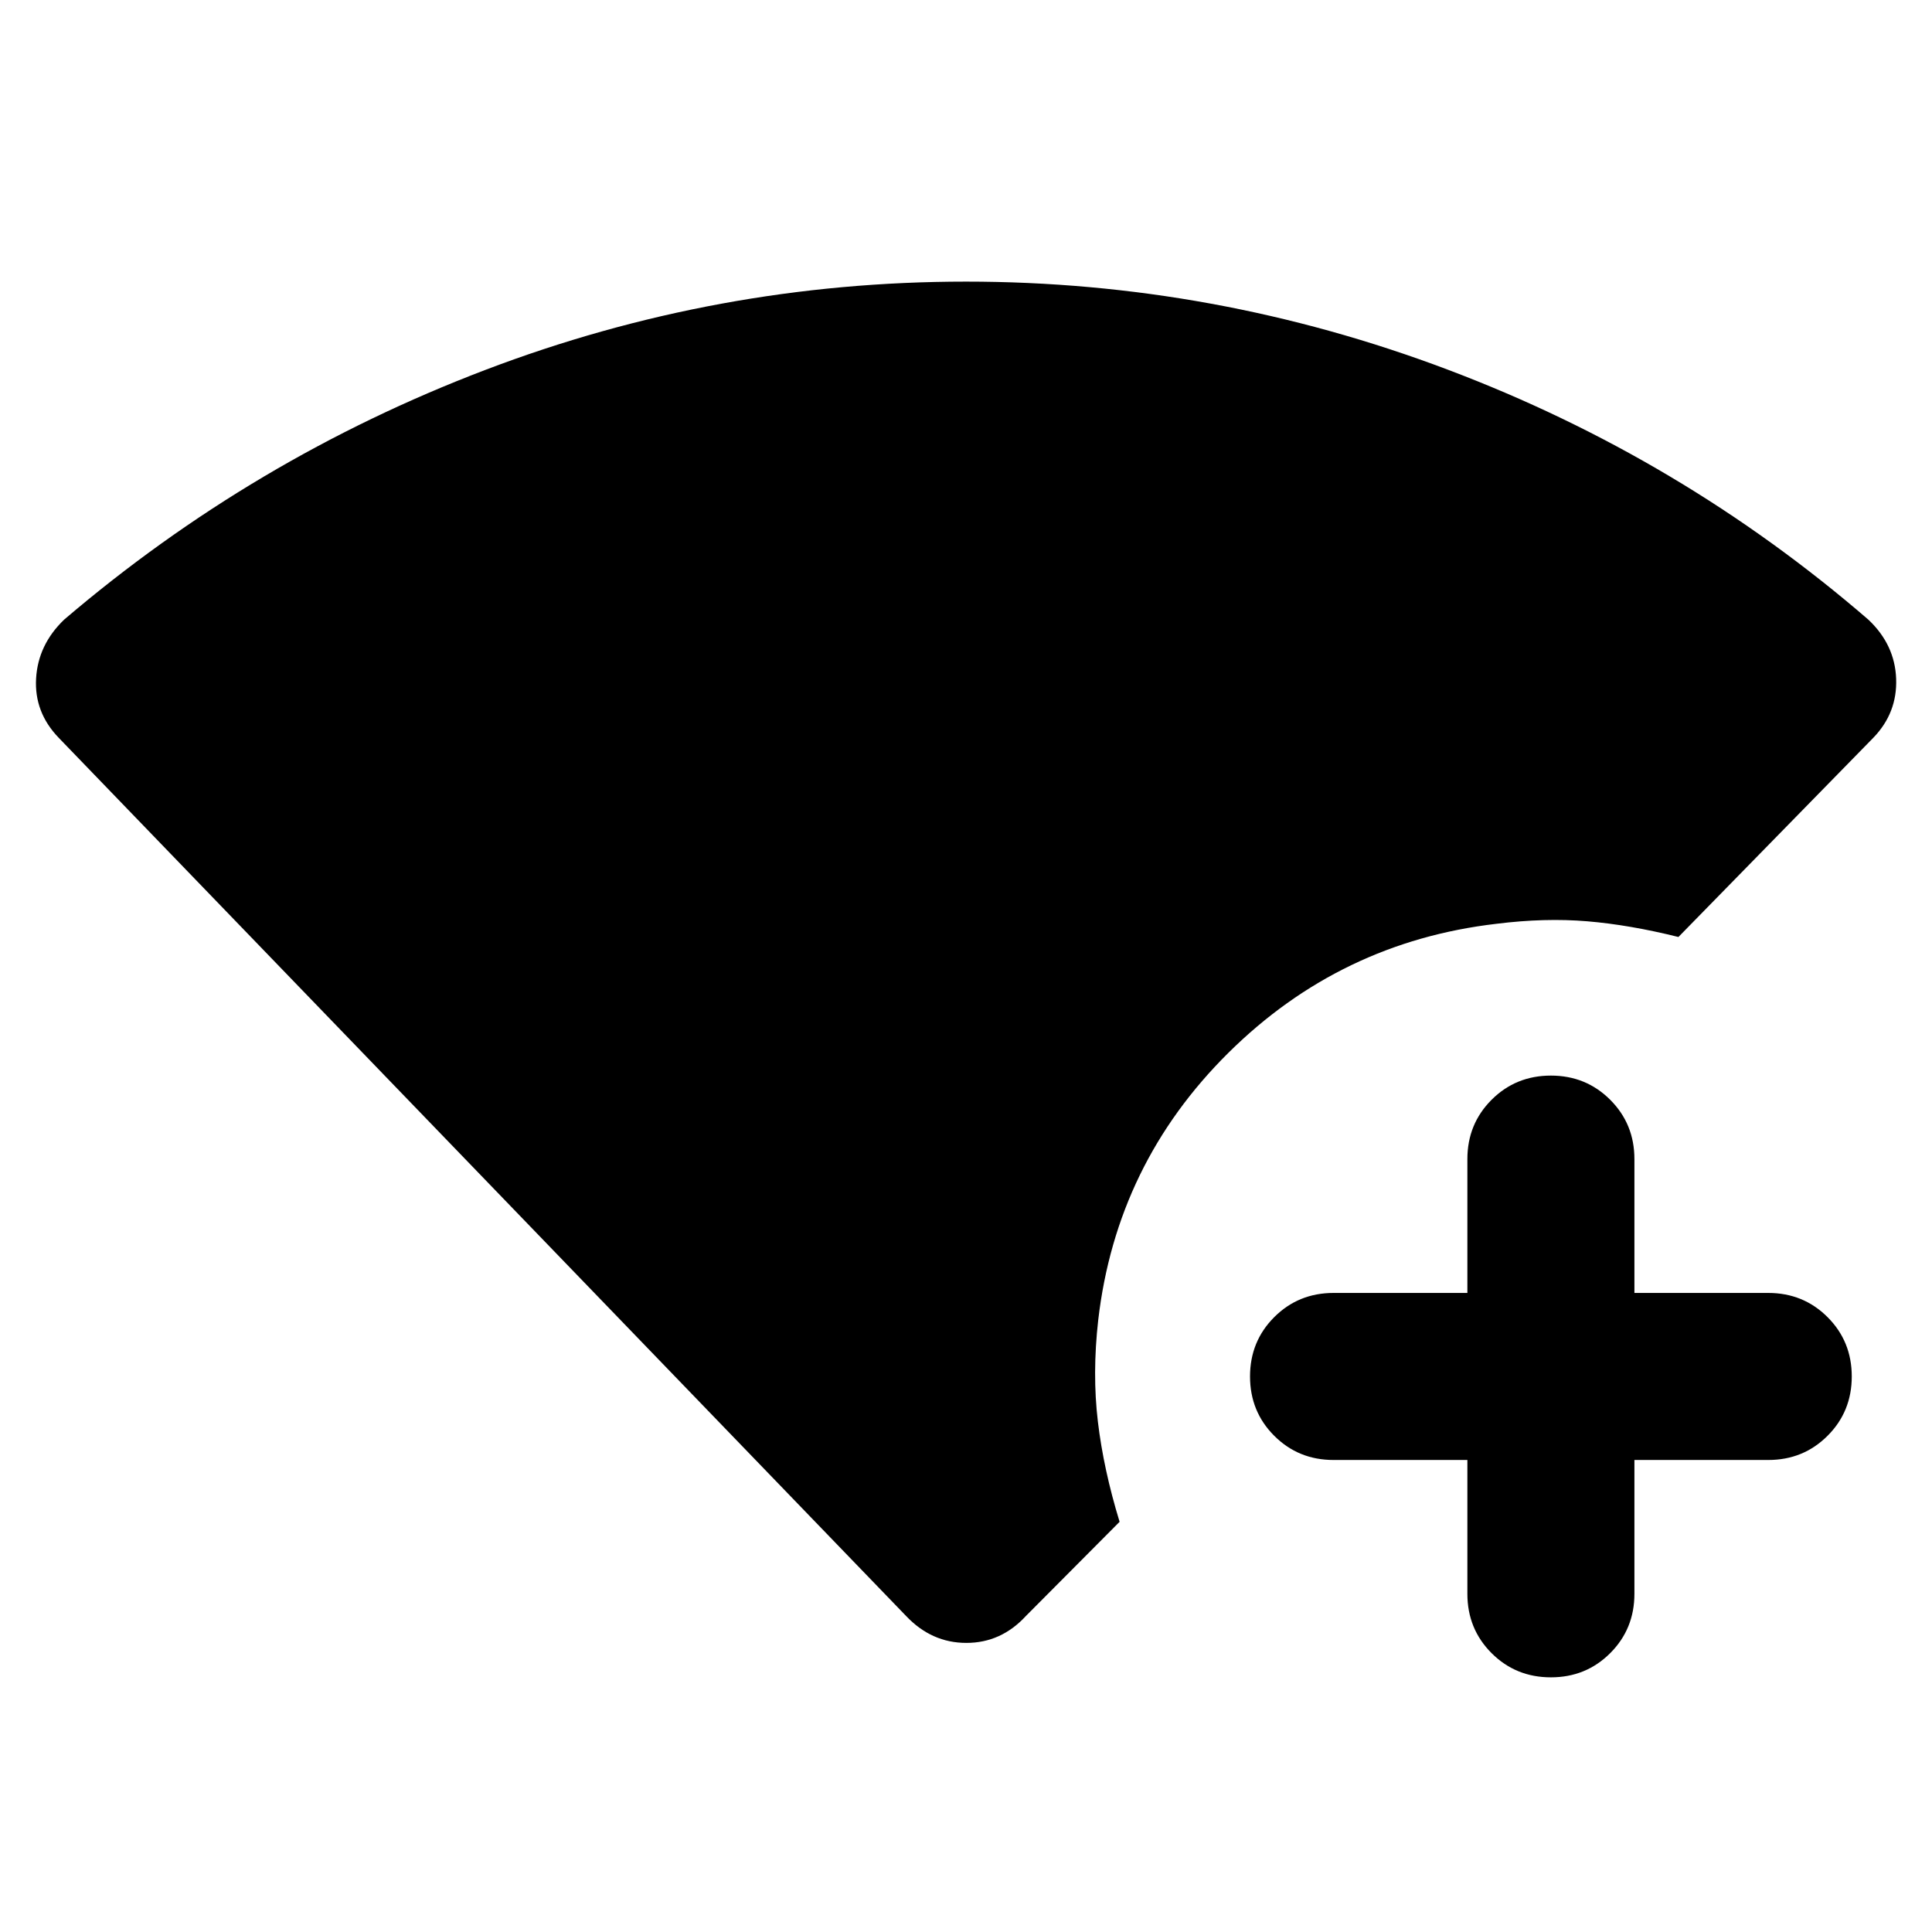 <svg xmlns="http://www.w3.org/2000/svg" height="20" viewBox="0 96 960 960" width="20"><path d="M450.217 898.957 29.152 462.587q-12.196-12.674-11.217-29.467.978-16.794 13.935-29.229 93.76-80.043 209.065-124 115.304-43.956 239.069-43.956 123.474 0 239.3 43.717Q835.13 323.37 928.37 403.891q13.195 12.435 13.815 29.381.619 16.945-11.337 29.315l-96.848 99q-24.283-6.043-45.304-7.804-21.022-1.761-45.066 1.239-77.63 9-133.282 64.152-55.652 55.152-64.652 132.783-3 26.674-.163 50.467 2.837 23.794 10.793 49.75l-46.543 46.783q-12.311 13.391-29.601 13.391-17.291 0-29.965-13.391Zm278.913-77.5h-66.5q-17.452 0-29.476-12.024-12.024-12.024-12.024-29.476 0-17.452 12.024-29.476 12.024-12.024 29.476-12.024h66.5v-66.5q0-17.452 12.024-29.476 12.024-12.024 29.476-12.024 17.453 0 29.477 12.024 12.024 12.024 12.024 29.476v66.5h66.499q17.453 0 29.477 12.024 12.024 12.024 12.024 29.476 0 17.452-12.024 29.476-12.024 12.024-29.477 12.024h-66.499v66.5q0 17.452-12.024 29.476-12.024 12.024-29.477 12.024-17.452 0-29.476-12.024-12.024-12.024-12.024-29.476v-66.5Z"/></svg>